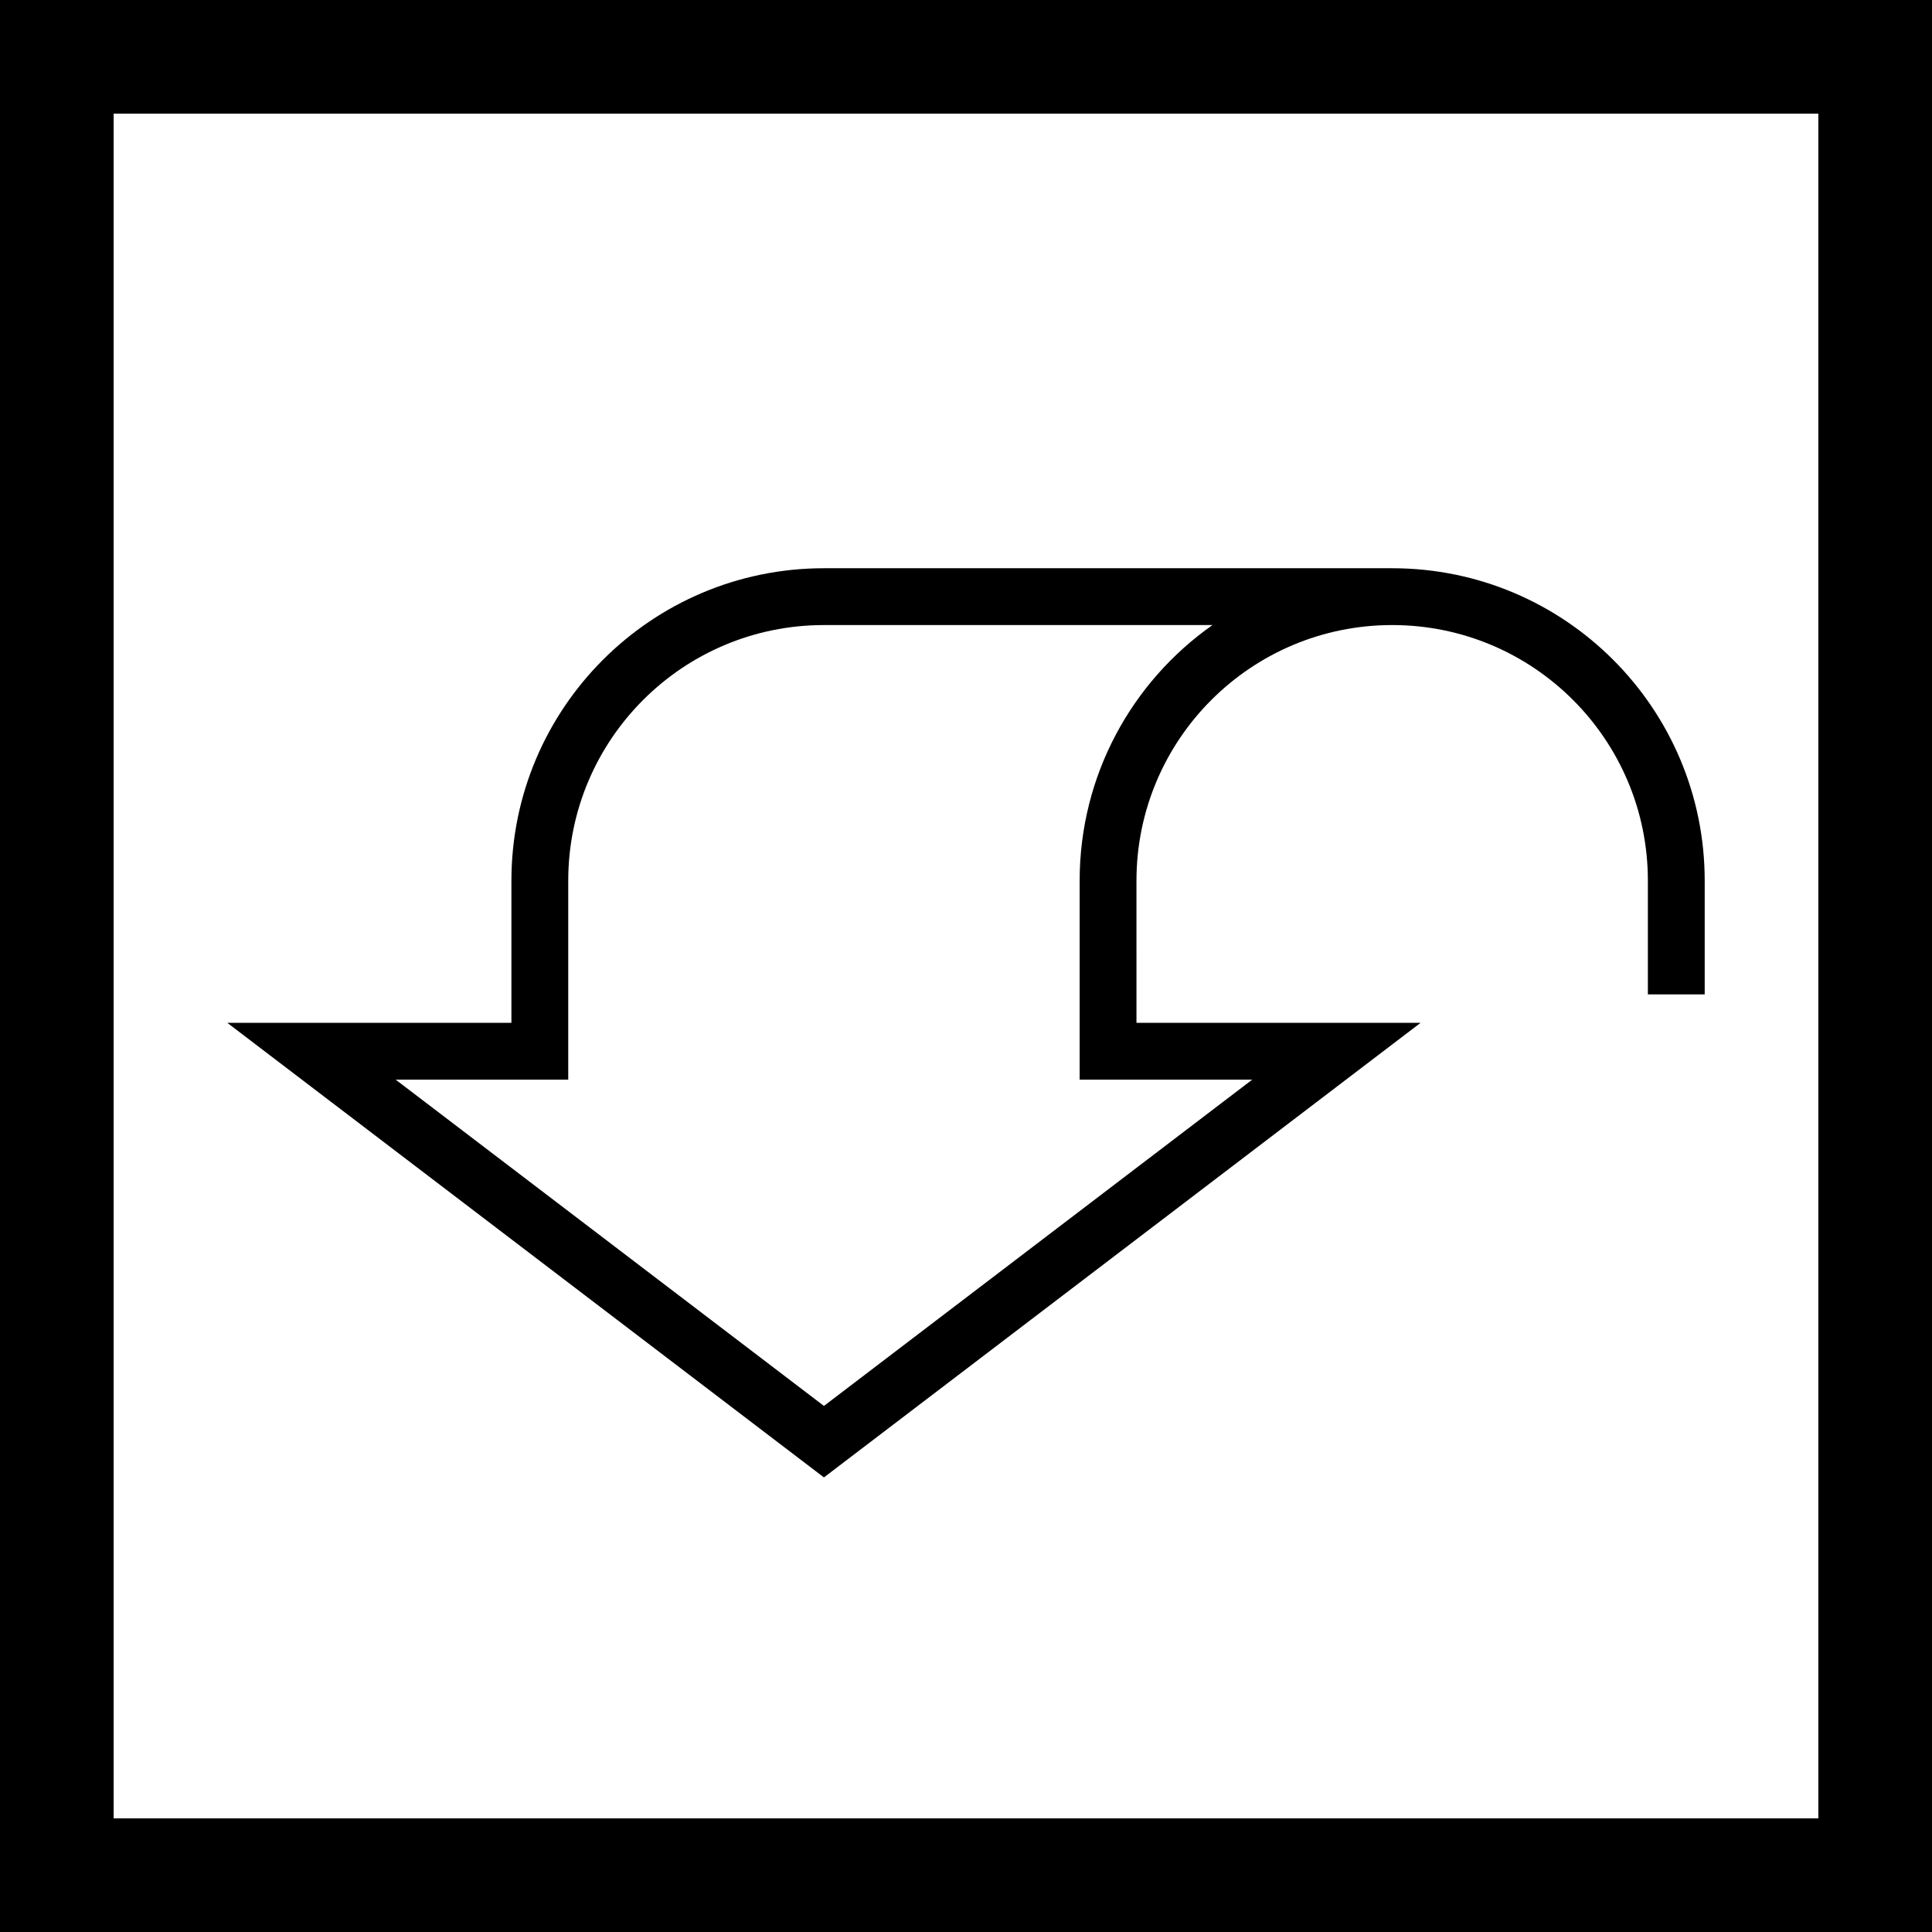 <?xml version="1.0" encoding="utf-8"?>
<!DOCTYPE svg PUBLIC "-//W3C//DTD SVG 1.1//EN" "http://www.w3.org/Graphics/SVG/1.1/DTD/svg11.dtd">
<svg version="1.1" id="dedicated-backup" xmlns="http://www.w3.org/2000/svg" xmlns:xlink="http://www.w3.org/1999/xlink" x="0px" y="0px"
	 width="34px" height="34px" viewBox="0 0 34 34" enable-background="new 0 0 34 34" xml:space="preserve">
<path d="M32,2H2v30h30V2z M0,0h34v34H0V0z M24.5,10c3.037,0,5.5,2.463,5.5,5.5v2h-1v-2c0-2.486-2.014-4.5-4.5-4.5
	c-2.484,0-4.5,2.014-4.5,4.5V18h5l-10.5,8L4,18h5v-2.5c0-3.037,2.463-5.5,5.5-5.5H24.5z M19,19v-3.5c0-1.861,0.924-3.506,2.338-4.5
	H14.5c-2.484,0-4.5,2.014-4.5,4.5V19H6.963l7.537,5.742L22.037,19H19z"/>
</svg>

